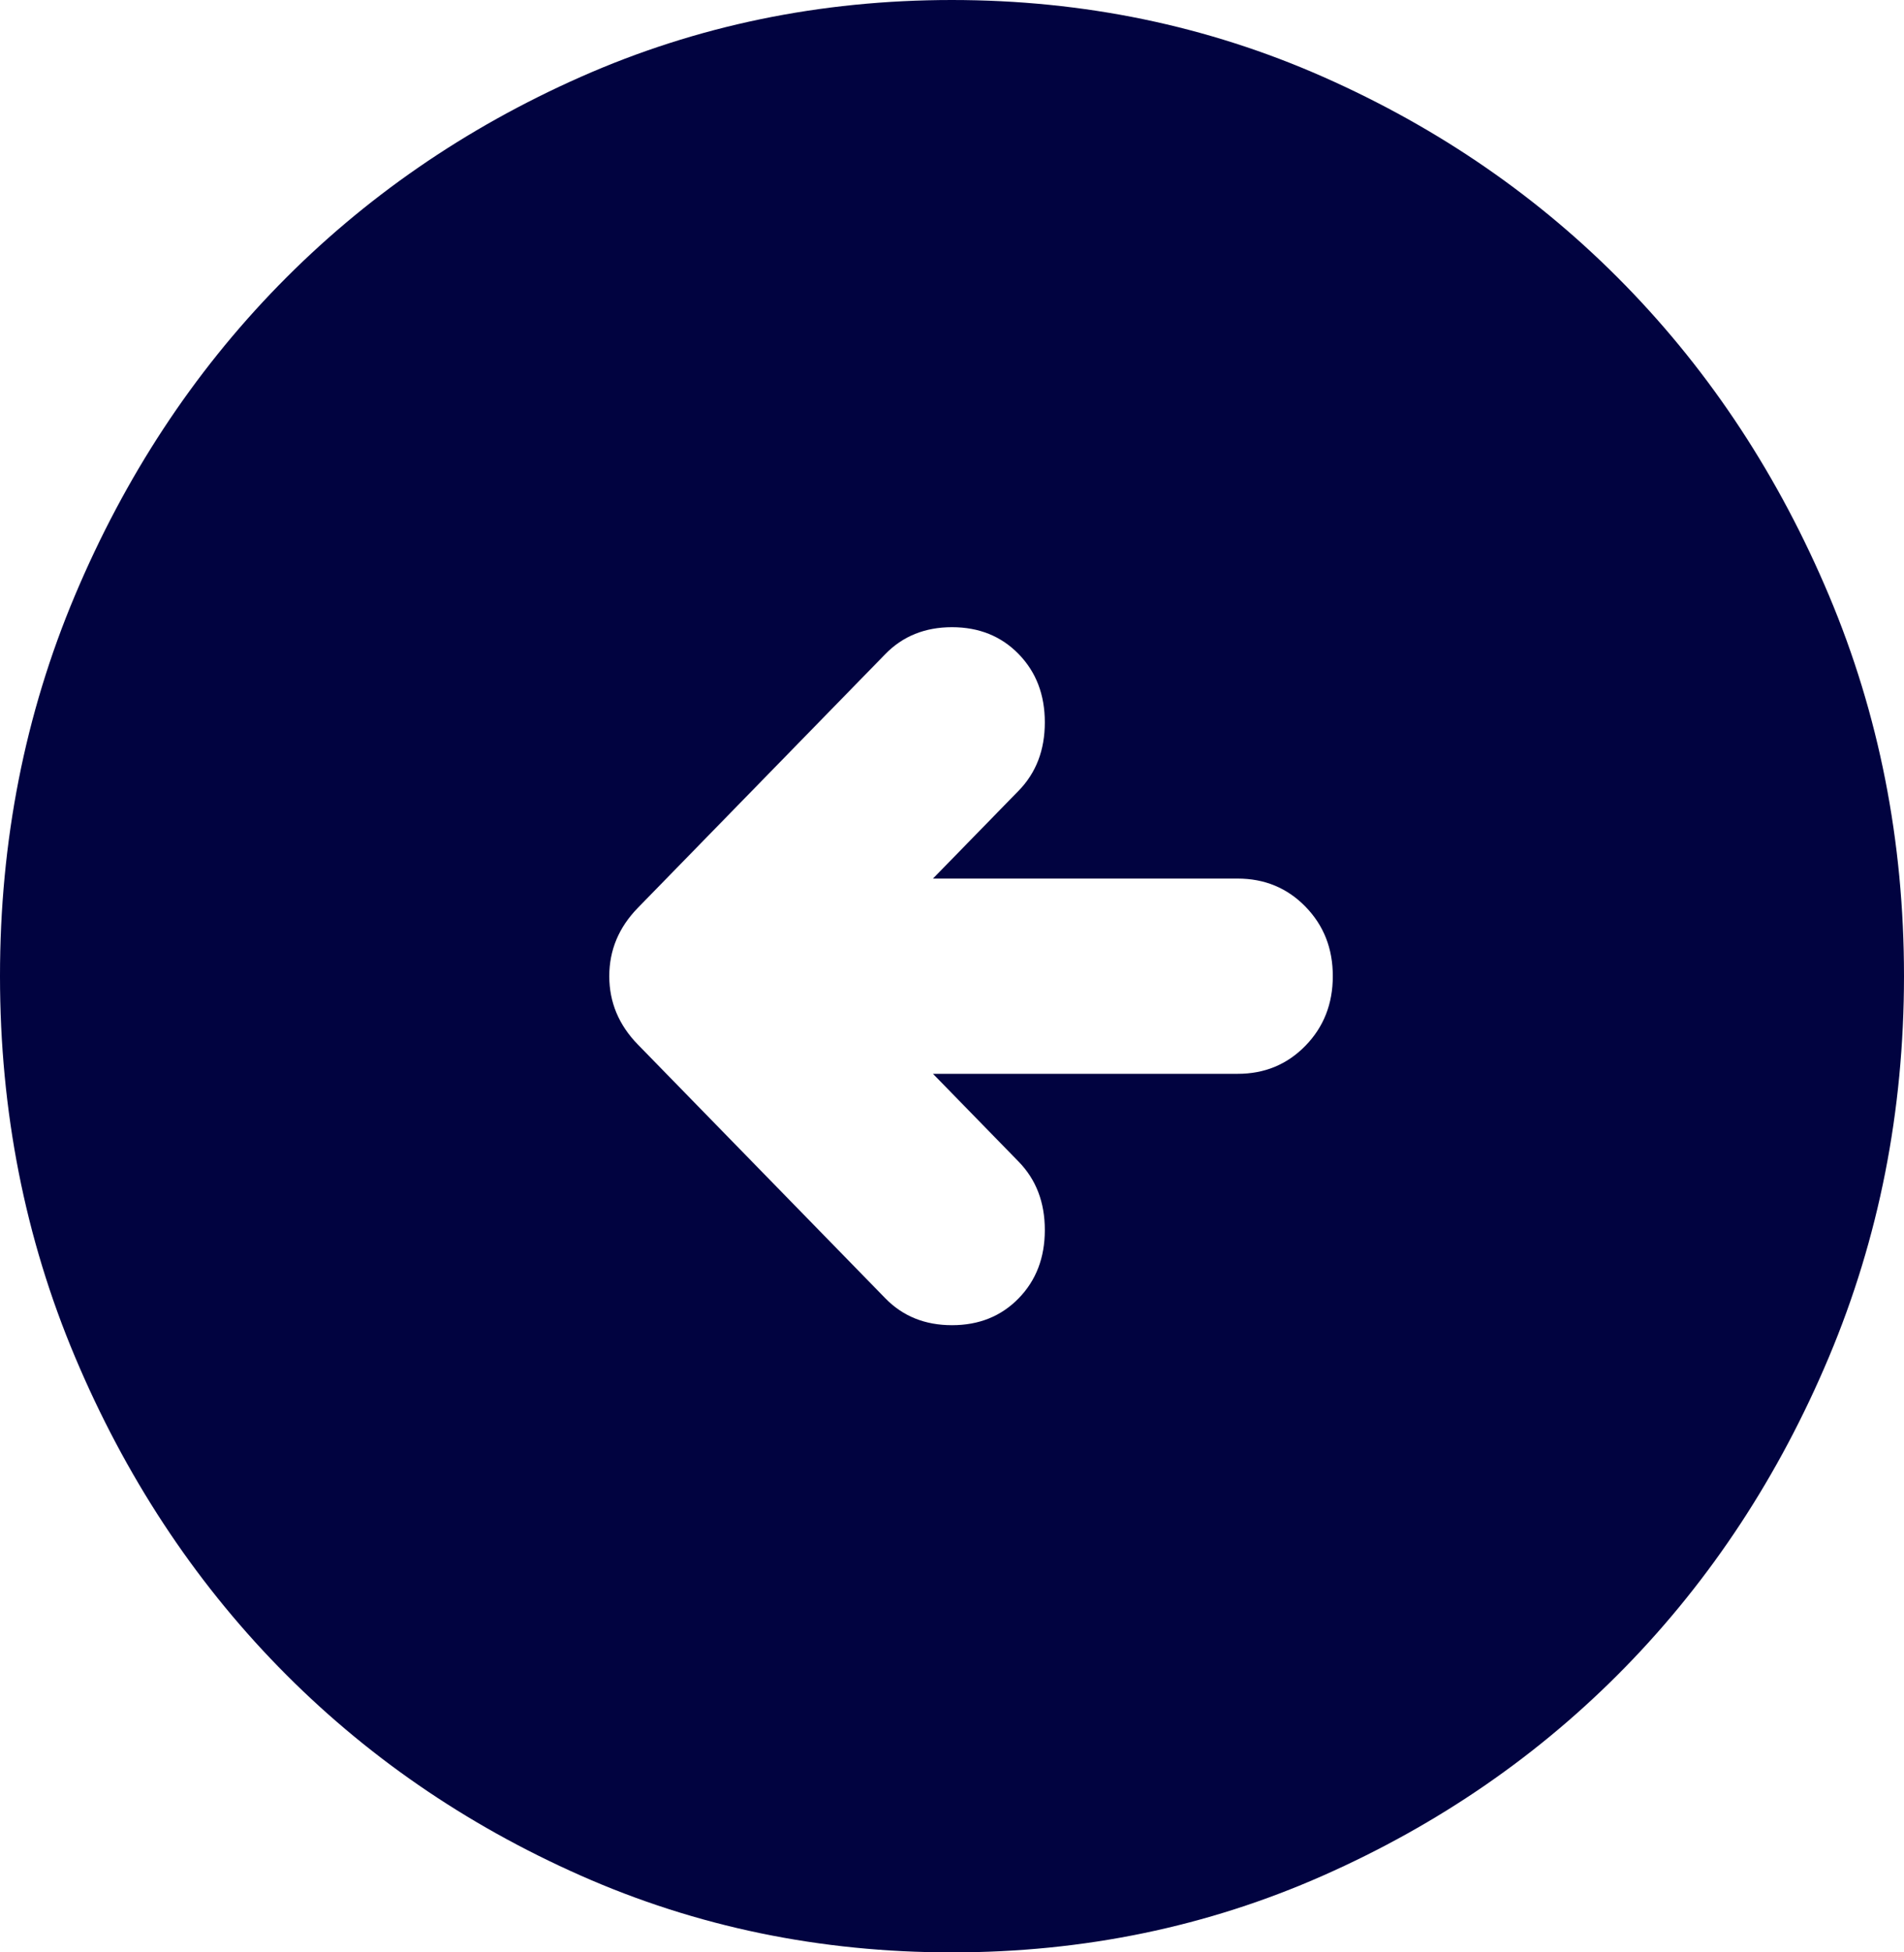 <svg width="40" height="41" viewBox="0 0 40 41" fill="none" xmlns="http://www.w3.org/2000/svg">
<path d="M20 41C22.767 41 25.367 40.462 27.8 39.385C30.233 38.308 32.35 36.847 34.15 35.004C35.95 33.159 37.375 30.989 38.424 28.495C39.473 26.001 39.999 23.336 40 20.5C40 17.664 39.475 14.999 38.424 12.505C37.373 10.011 35.949 7.841 34.15 5.996C32.35 4.151 30.233 2.691 27.8 1.615C25.367 0.54 22.767 0.001 20 0C17.233 0 14.633 0.538 12.2 1.615C9.767 2.692 7.65 4.153 5.85 5.996C4.05 7.841 2.625 10.011 1.574 12.505C0.523 14.999 -0.001 17.664 0 20.5C0 23.336 0.525 26.001 1.576 28.495C2.627 30.989 4.051 33.159 5.85 35.004C7.65 36.849 9.767 38.31 12.2 39.387C14.633 40.464 17.233 41.001 20 41ZM19.6 22.55L21.4 24.395C21.767 24.771 21.95 25.249 21.95 25.83C21.95 26.411 21.767 26.889 21.4 27.265C21.033 27.641 20.567 27.829 20 27.829C19.433 27.829 18.967 27.641 18.6 27.265L13.4 21.935C13 21.525 12.8 21.047 12.8 20.5C12.8 19.953 13 19.475 13.4 19.065L18.6 13.735C18.967 13.359 19.433 13.171 20 13.171C20.567 13.171 21.033 13.359 21.4 13.735C21.767 14.111 21.95 14.589 21.95 15.17C21.95 15.751 21.767 16.229 21.4 16.605L19.6 18.45H26C26.567 18.45 27.042 18.647 27.426 19.04C27.81 19.434 28.001 19.921 28 20.5C28 21.081 27.808 21.568 27.424 21.962C27.04 22.355 26.565 22.551 26 22.55H19.6Z" fill="#010340"/>
</svg>
